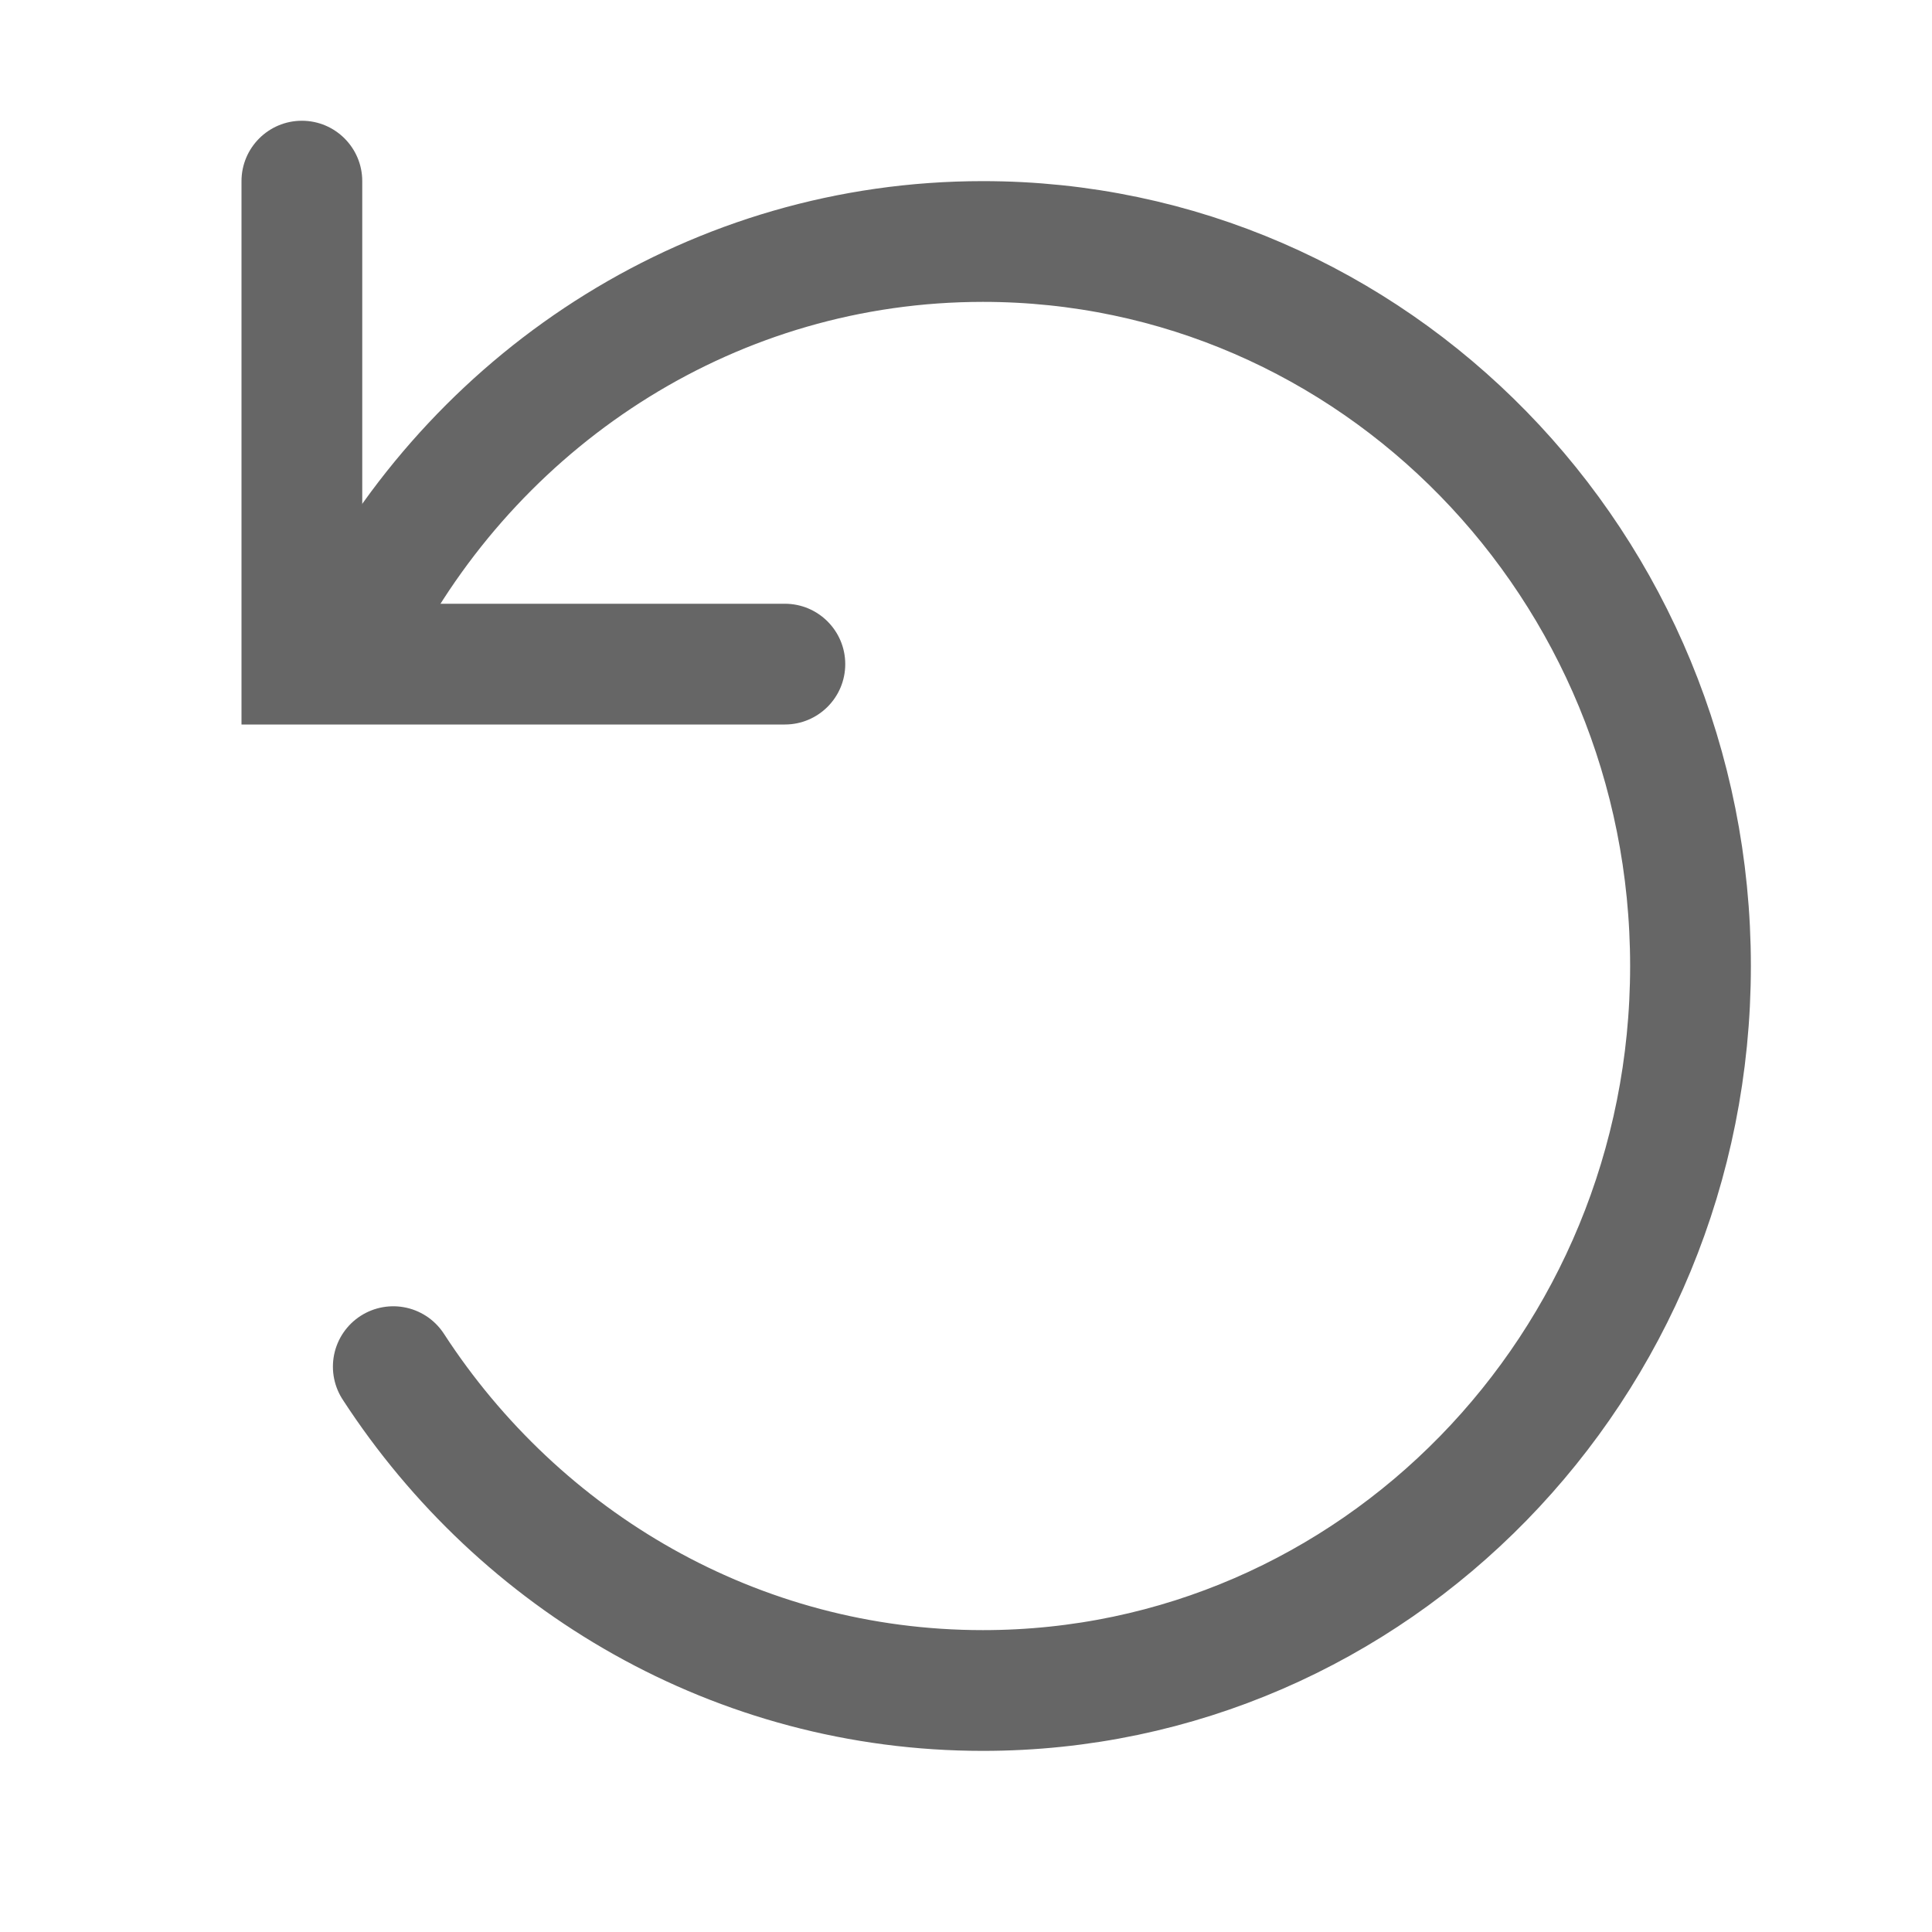 <svg width="16" height="16" viewBox="0 0 16 16" fill="none" xmlns="http://www.w3.org/2000/svg">
<path d="M2 1.5C2 1.224 2.224 1 2.5 1C2.776 1 3 1.224 3 1.5L2 1.5ZM2.5 5.5L2.5 6L2 6L2 5.5L2.5 5.5ZM6.5 5C6.776 5 7 5.224 7 5.5C7 5.776 6.776 6 6.5 6L6.5 5ZM3 1.5L3 5.5L2 5.5L2 1.5L3 1.5ZM2.5 5L6.5 5L6.5 6L2.5 6L2.5 5Z" fill="#666666"/>
<path d="M3 5.118C3.996 3.26 5.924 2 8.14 2C11.377 2 14 4.686 14 8C14 11.314 11.377 14 8.14 14C6.102 14 4.307 12.934 3.257 11.318" stroke="#666666" stroke-linecap="round"/>
</svg>
